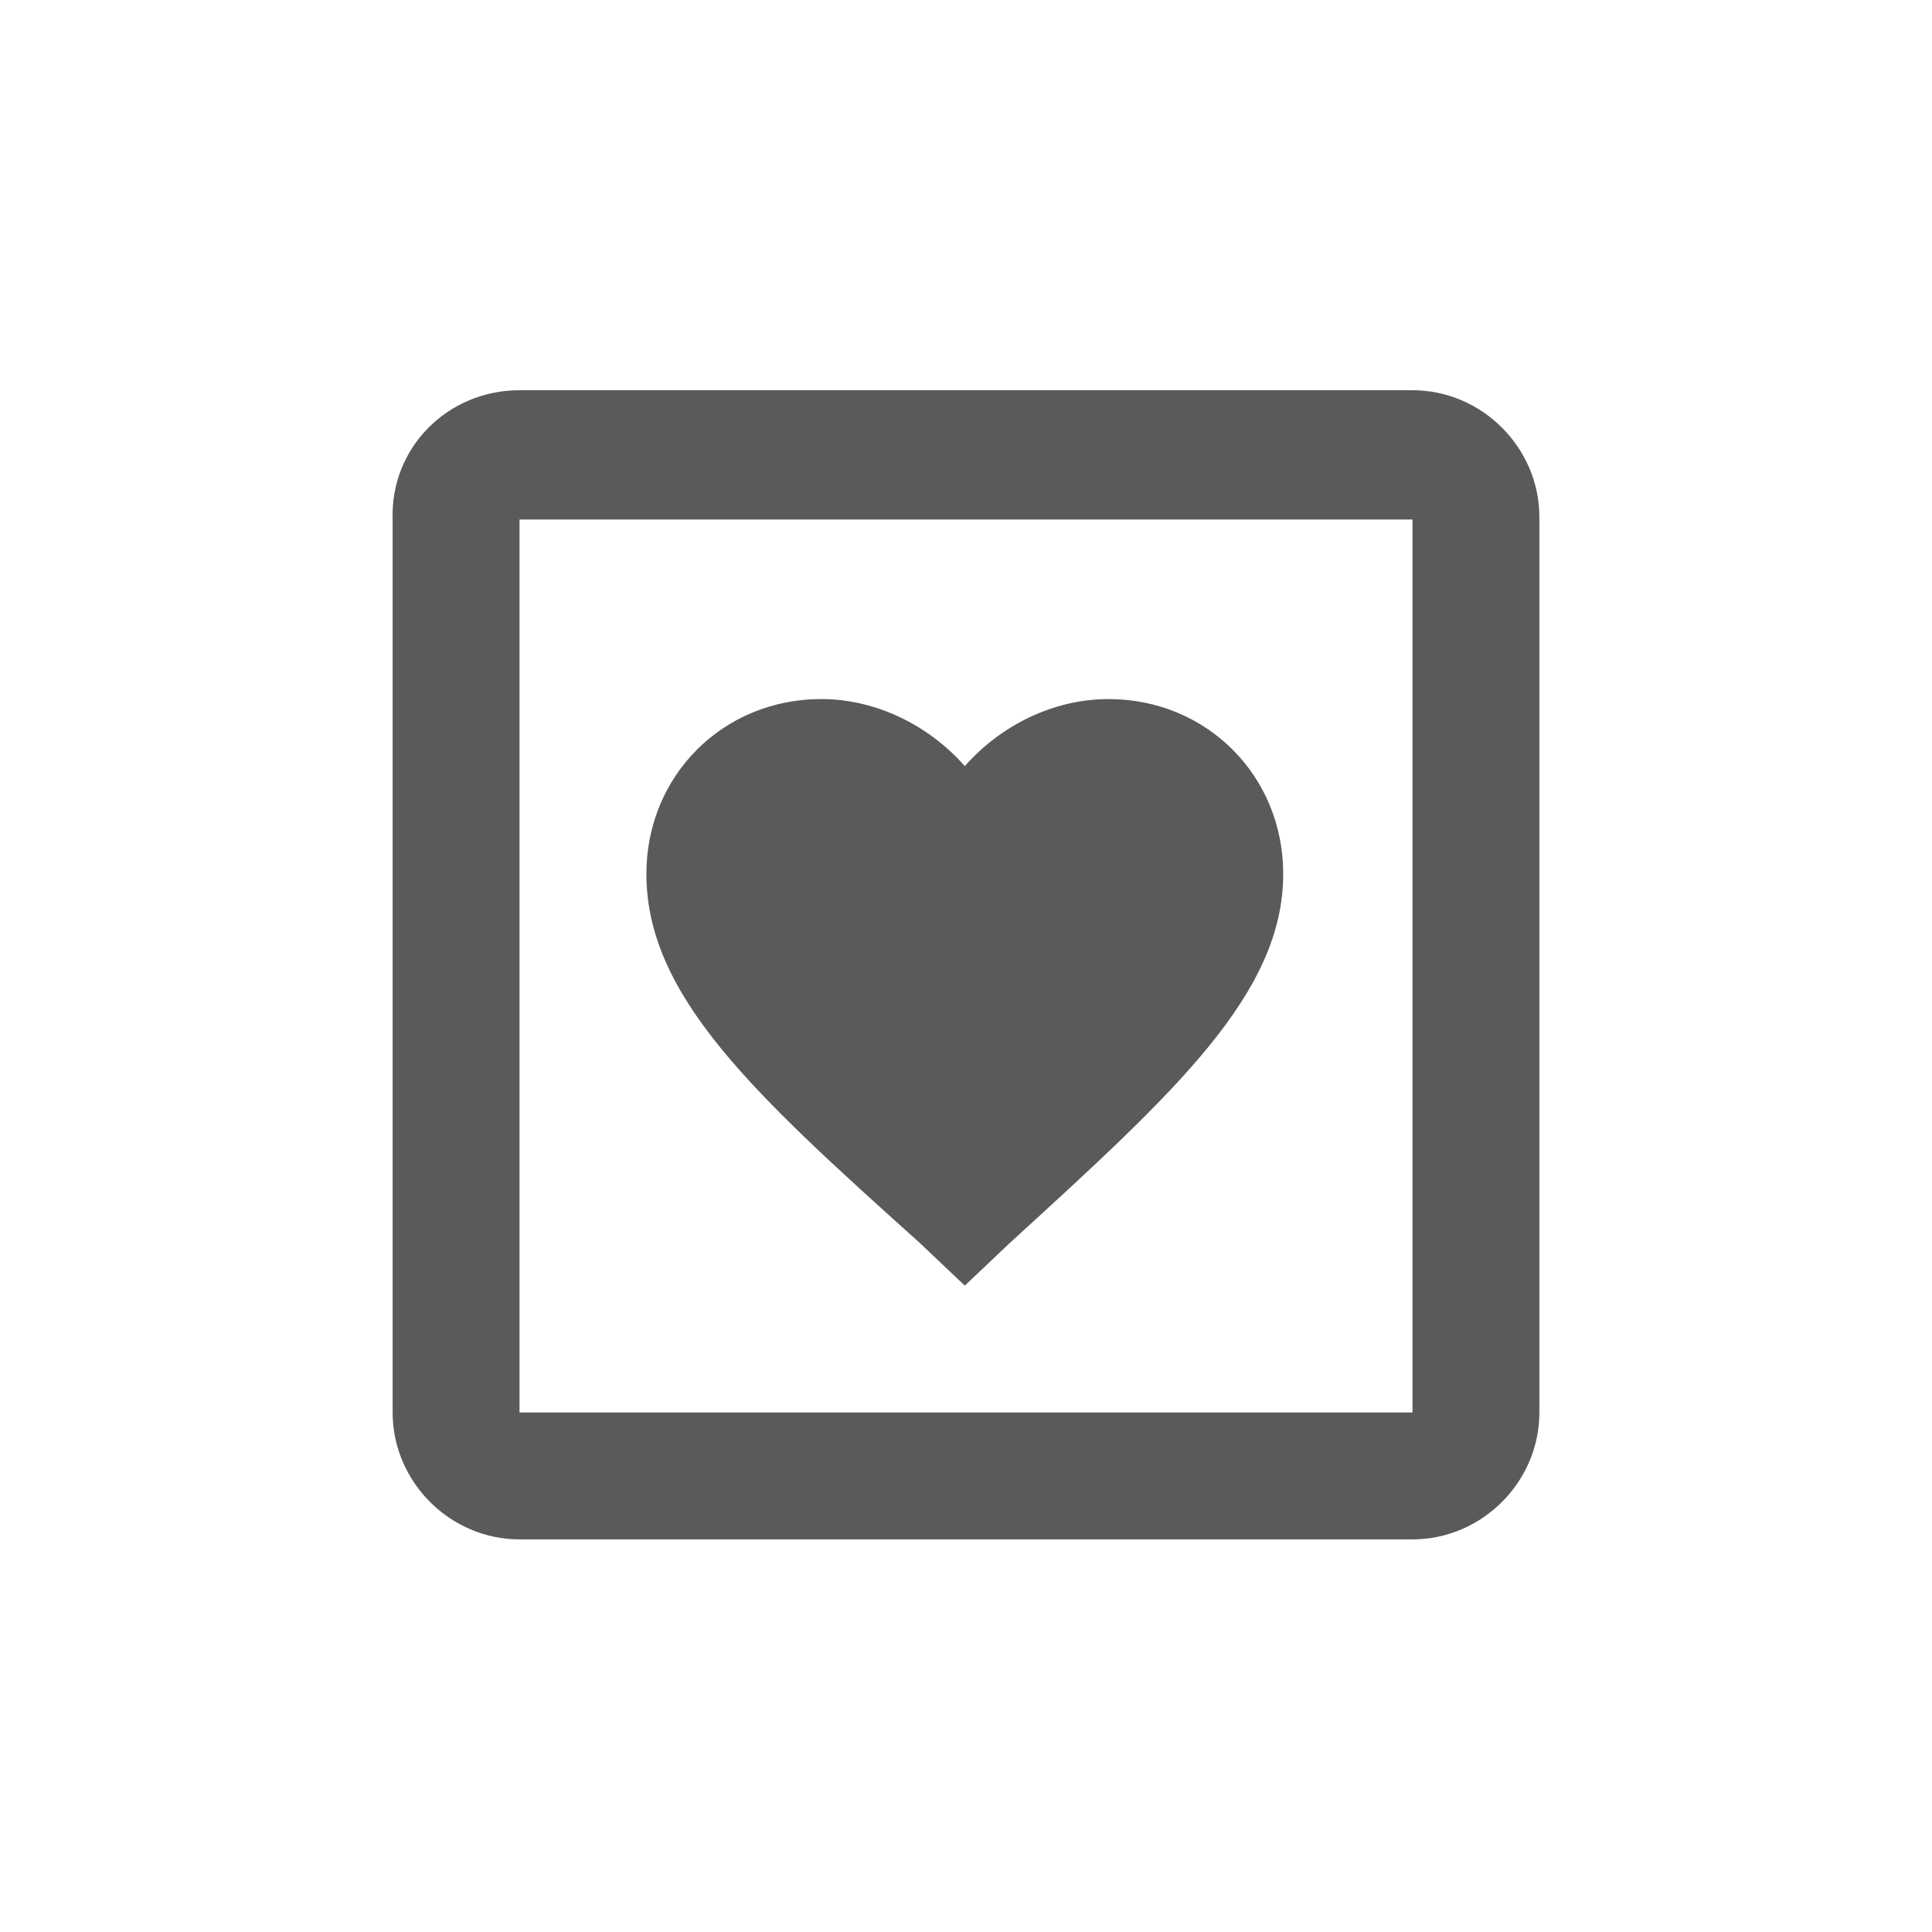 <svg id="Layer_1" xmlns="http://www.w3.org/2000/svg" viewBox="0 0 80.7 80.7"><style>.st0{fill:#5A5A5A;} .st1{fill:none;}</style><path class="st0" d="M40.3 53.7l-1.9-1.8C31.5 45.7 27 41.6 27 36.5c0-4.1 3.2-7.3 7.3-7.3 2.3 0 4.5 1.1 6 2.8 1.5-1.7 3.7-2.8 6-2.8 4.1 0 7.3 3.2 7.3 7.3 0 5-4.5 9.1-11.4 15.4l-1.9 1.8M21.7 16.3H59c2.9 0 5.3 2.4 5.3 5.3V59c0 2.9-2.4 5.3-5.3 5.3H21.7c-2.9 0-5.3-2.4-5.3-5.3V21.7c-.1-3 2.3-5.4 5.3-5.4m0 5.4V59H59V21.7H21.7z"/><path class="st1" d="M0 0h80.7v80.7H0z"/></svg>